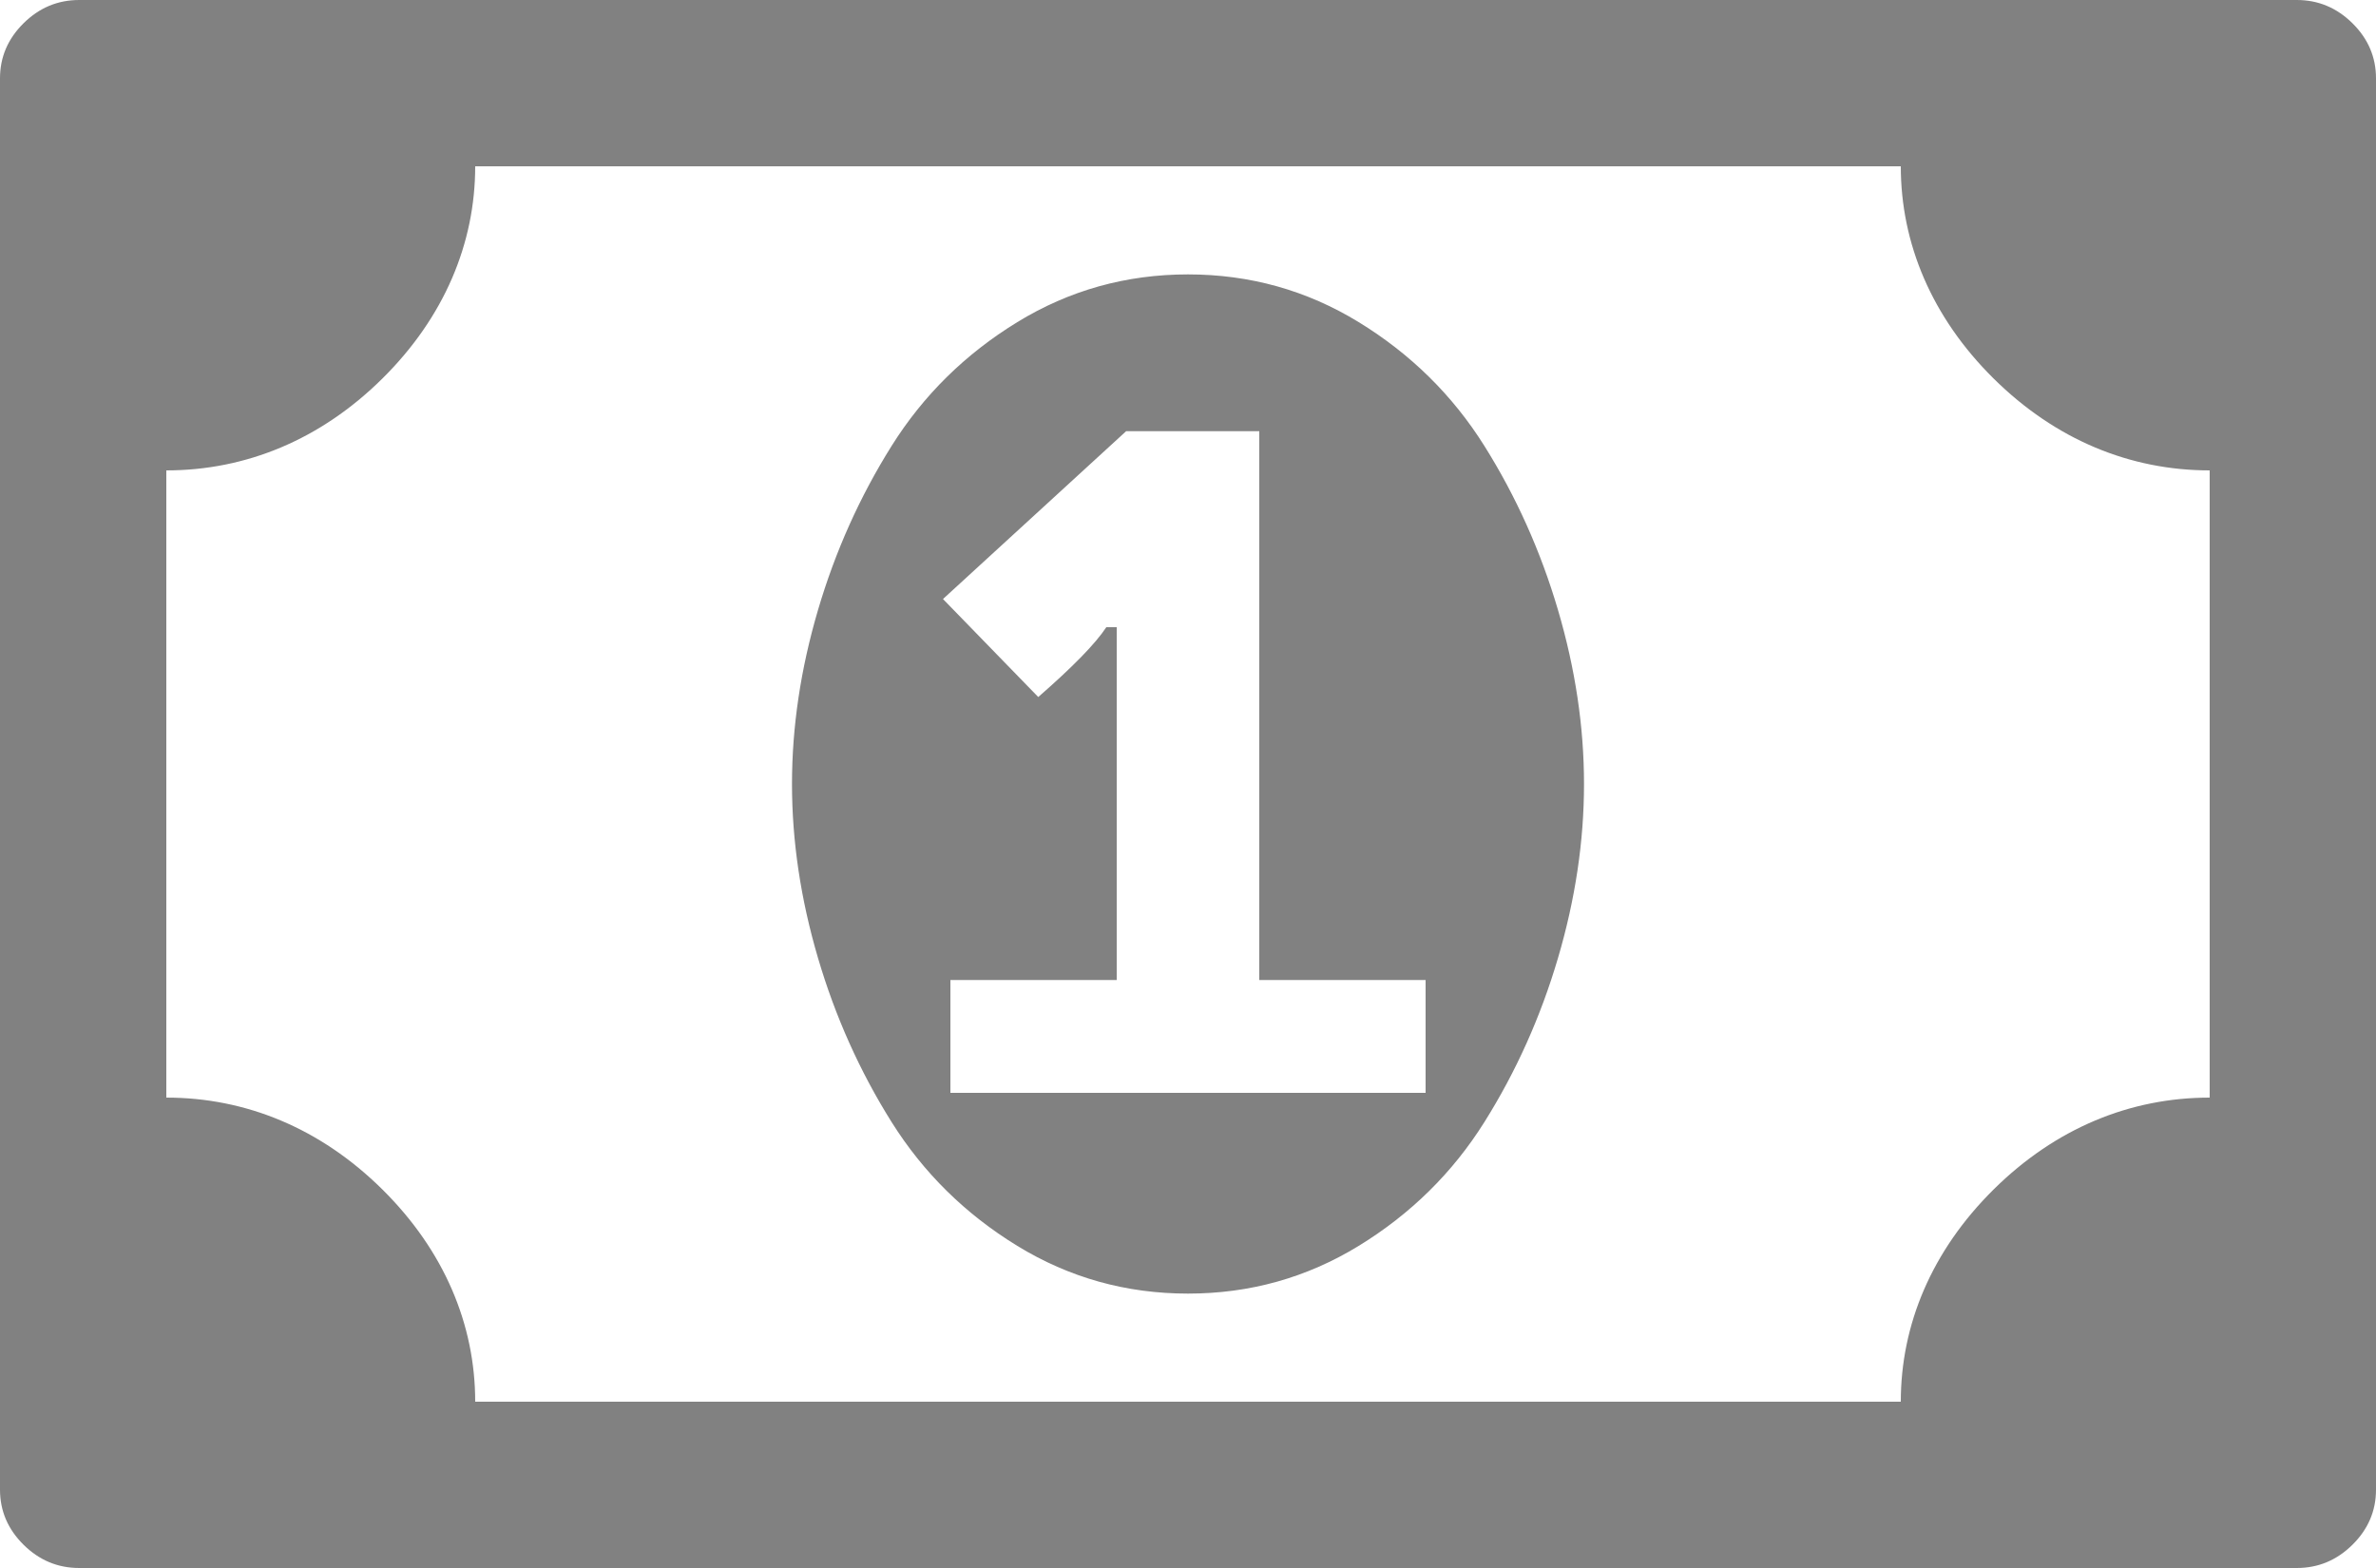 ﻿<?xml version="1.0" encoding="utf-8"?>
<svg version="1.1" xmlns:xlink="http://www.w3.org/1999/xlink" width="100px" height="66px" xmlns="http://www.w3.org/2000/svg">
  <g transform="matrix(1 0 0 1 -1102 -1513 )">
    <path d="M 40 41.25  L 40 46  L 60 46  L 60 41.25  L 53 41.25  L 53 18.15  L 47.396 18.15  L 39.688 25.214  L 43.698 29.339  C 45.156 28.067  46.111 27.087  46.562 26.4  L 47 26.4  L 47 41.25  L 40 41.25  Z M 65.573 25.678  C 66.302 28.153  66.667 30.594  66.667 33  C 66.667 35.406  66.302 37.847  65.573 40.322  C 64.844 42.797  63.811 45.1  62.474 47.231  C 61.137 49.362  59.375 51.098  57.188 52.439  C 55 53.78  52.604 54.45  50 54.45  C 47.396 54.45  45 53.78  42.812 52.439  C 40.625 51.098  38.863 49.362  37.526 47.231  C 36.189 45.1  35.156 42.797  34.427 40.322  C 33.698 37.847  33.333 35.406  33.333 33  C 33.333 30.594  33.698 28.153  34.427 25.678  C 35.156 23.203  36.189 20.9  37.526 18.769  C 38.863 16.637  40.625 14.902  42.812 13.561  C 45 12.22  47.396 11.55  50 11.55  C 52.604 11.55  55 12.22  57.188 13.561  C 59.375 14.902  61.137 16.637  62.474 18.769  C 63.811 20.9  64.844 23.203  65.573 25.678  Z M 83.906 50.067  C 86.51 47.489  89.653 46.2  93 46.2  L 93 19.8  C 89.653 19.8  86.51 18.511  83.906 15.933  C 81.302 13.355  80 10.244  80 7  L 20 7  C 20 10.244  18.698 13.355  16.094 15.933  C 13.49 18.511  10.347 19.8  7 19.8  L 7 46.2  C 10.347 46.2  13.49 47.489  16.094 50.067  C 18.698 52.645  20 55.756  20 59  L 80 59  C 80 55.756  81.302 52.645  83.906 50.067  Z M 99.01 0.98  C 99.67 1.633  100 2.406  100 3.3  L 100 62.7  C 100 63.594  99.67 64.367  99.01 65.02  C 98.351 65.673  97.569 66  96.667 66  L 3.333 66  C 2.431 66  1.649 65.673  0.99 65.02  C 0.33 64.367  0 63.594  0 62.7  L 0 3.3  C 0 2.406  0.33 1.633  0.99 0.98  C 1.649 0.327  2.431 0  3.333 0  L 96.667 0  C 97.569 0  98.351 0.327  99.01 0.98  Z " fill-rule="nonzero" fill="#818181" stroke="none" transform="matrix(1 0 0 1 1102 1513 )" />
  </g>
</svg>